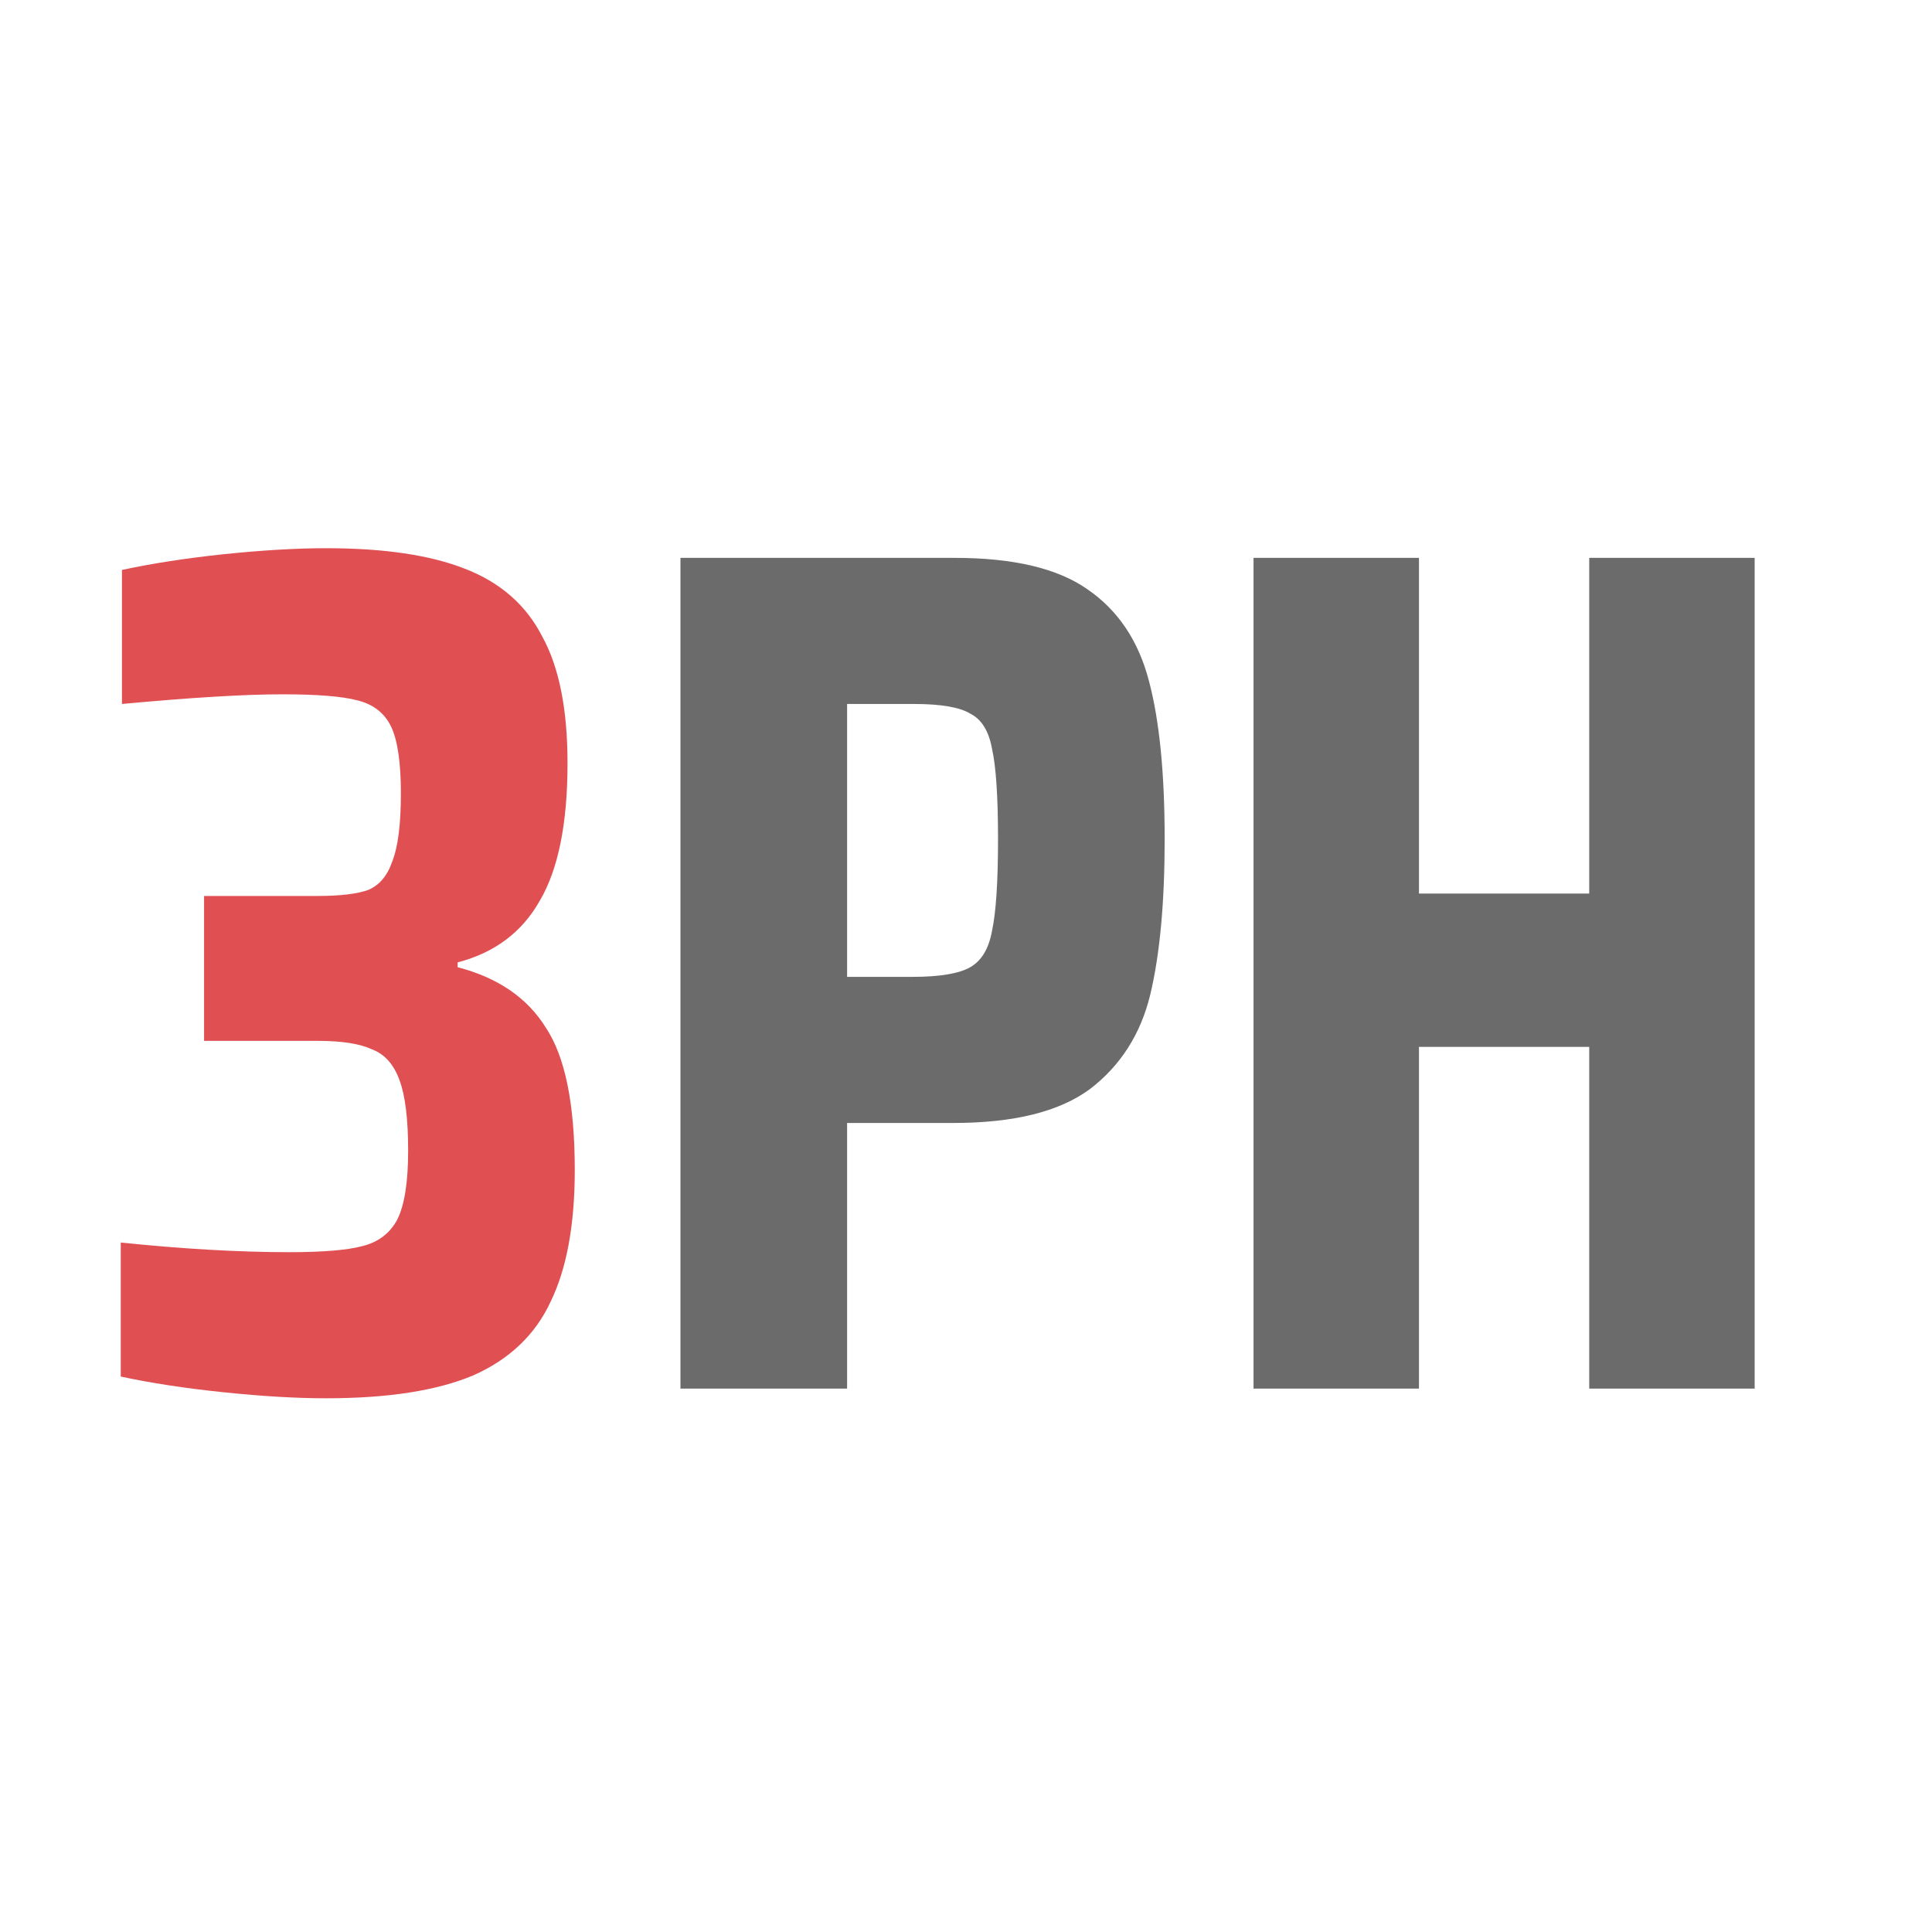 <svg width="64" height="64" viewBox="0 0 64 64" fill="none" xmlns="http://www.w3.org/2000/svg">
<path d="M10.8 46.32C9.813 46.32 8.68 46.253 7.4 46.12C6.12 45.987 4.987 45.813 4 45.6V41.16C6.053 41.373 7.92 41.48 9.6 41.48C10.693 41.48 11.493 41.413 12 41.28C12.533 41.147 12.92 40.853 13.16 40.4C13.4 39.92 13.52 39.16 13.52 38.12C13.52 37.08 13.427 36.307 13.24 35.8C13.053 35.267 12.747 34.92 12.32 34.76C11.92 34.573 11.32 34.48 10.52 34.48H6.76V29.68H10.52C11.267 29.68 11.827 29.613 12.2 29.48C12.573 29.32 12.84 29 13 28.52C13.187 28.04 13.28 27.293 13.28 26.28C13.28 25.267 13.173 24.533 12.96 24.08C12.747 23.627 12.373 23.333 11.84 23.2C11.333 23.067 10.507 23 9.36 23C8.107 23 6.333 23.107 4.04 23.32V18.88C5.027 18.667 6.147 18.493 7.4 18.36C8.68 18.227 9.813 18.16 10.8 18.16C12.72 18.16 14.253 18.387 15.4 18.84C16.573 19.293 17.427 20.04 17.96 21.08C18.52 22.093 18.8 23.493 18.8 25.28C18.8 27.28 18.493 28.8 17.88 29.84C17.293 30.88 16.387 31.56 15.16 31.88V32.04C16.493 32.387 17.467 33.053 18.08 34.04C18.72 35 19.04 36.573 19.04 38.76C19.04 40.573 18.773 42.027 18.24 43.12C17.733 44.213 16.88 45.027 15.68 45.56C14.48 46.067 12.853 46.32 10.8 46.32Z" fill="#E05053"/>
<path d="M22.541 18.48H31.621C33.568 18.48 35.034 18.827 36.021 19.52C37.034 20.213 37.714 21.227 38.061 22.56C38.408 23.867 38.581 25.613 38.581 27.8C38.581 29.907 38.421 31.627 38.101 32.96C37.781 34.267 37.114 35.307 36.101 36.08C35.088 36.827 33.581 37.2 31.581 37.2H28.061V46H22.541V18.48ZM30.221 32.36C31.128 32.36 31.768 32.253 32.141 32.04C32.514 31.827 32.754 31.427 32.861 30.84C32.994 30.227 33.061 29.213 33.061 27.8C33.061 26.387 32.994 25.387 32.861 24.8C32.754 24.213 32.514 23.827 32.141 23.64C31.794 23.427 31.168 23.32 30.261 23.32H28.061V32.36H30.221ZM52.645 46V34.68H47.005V46H41.525V18.48H47.005V29.6H52.645V18.48H58.125V46H52.645Z" fill="#6B6B6B"/>
</svg>
